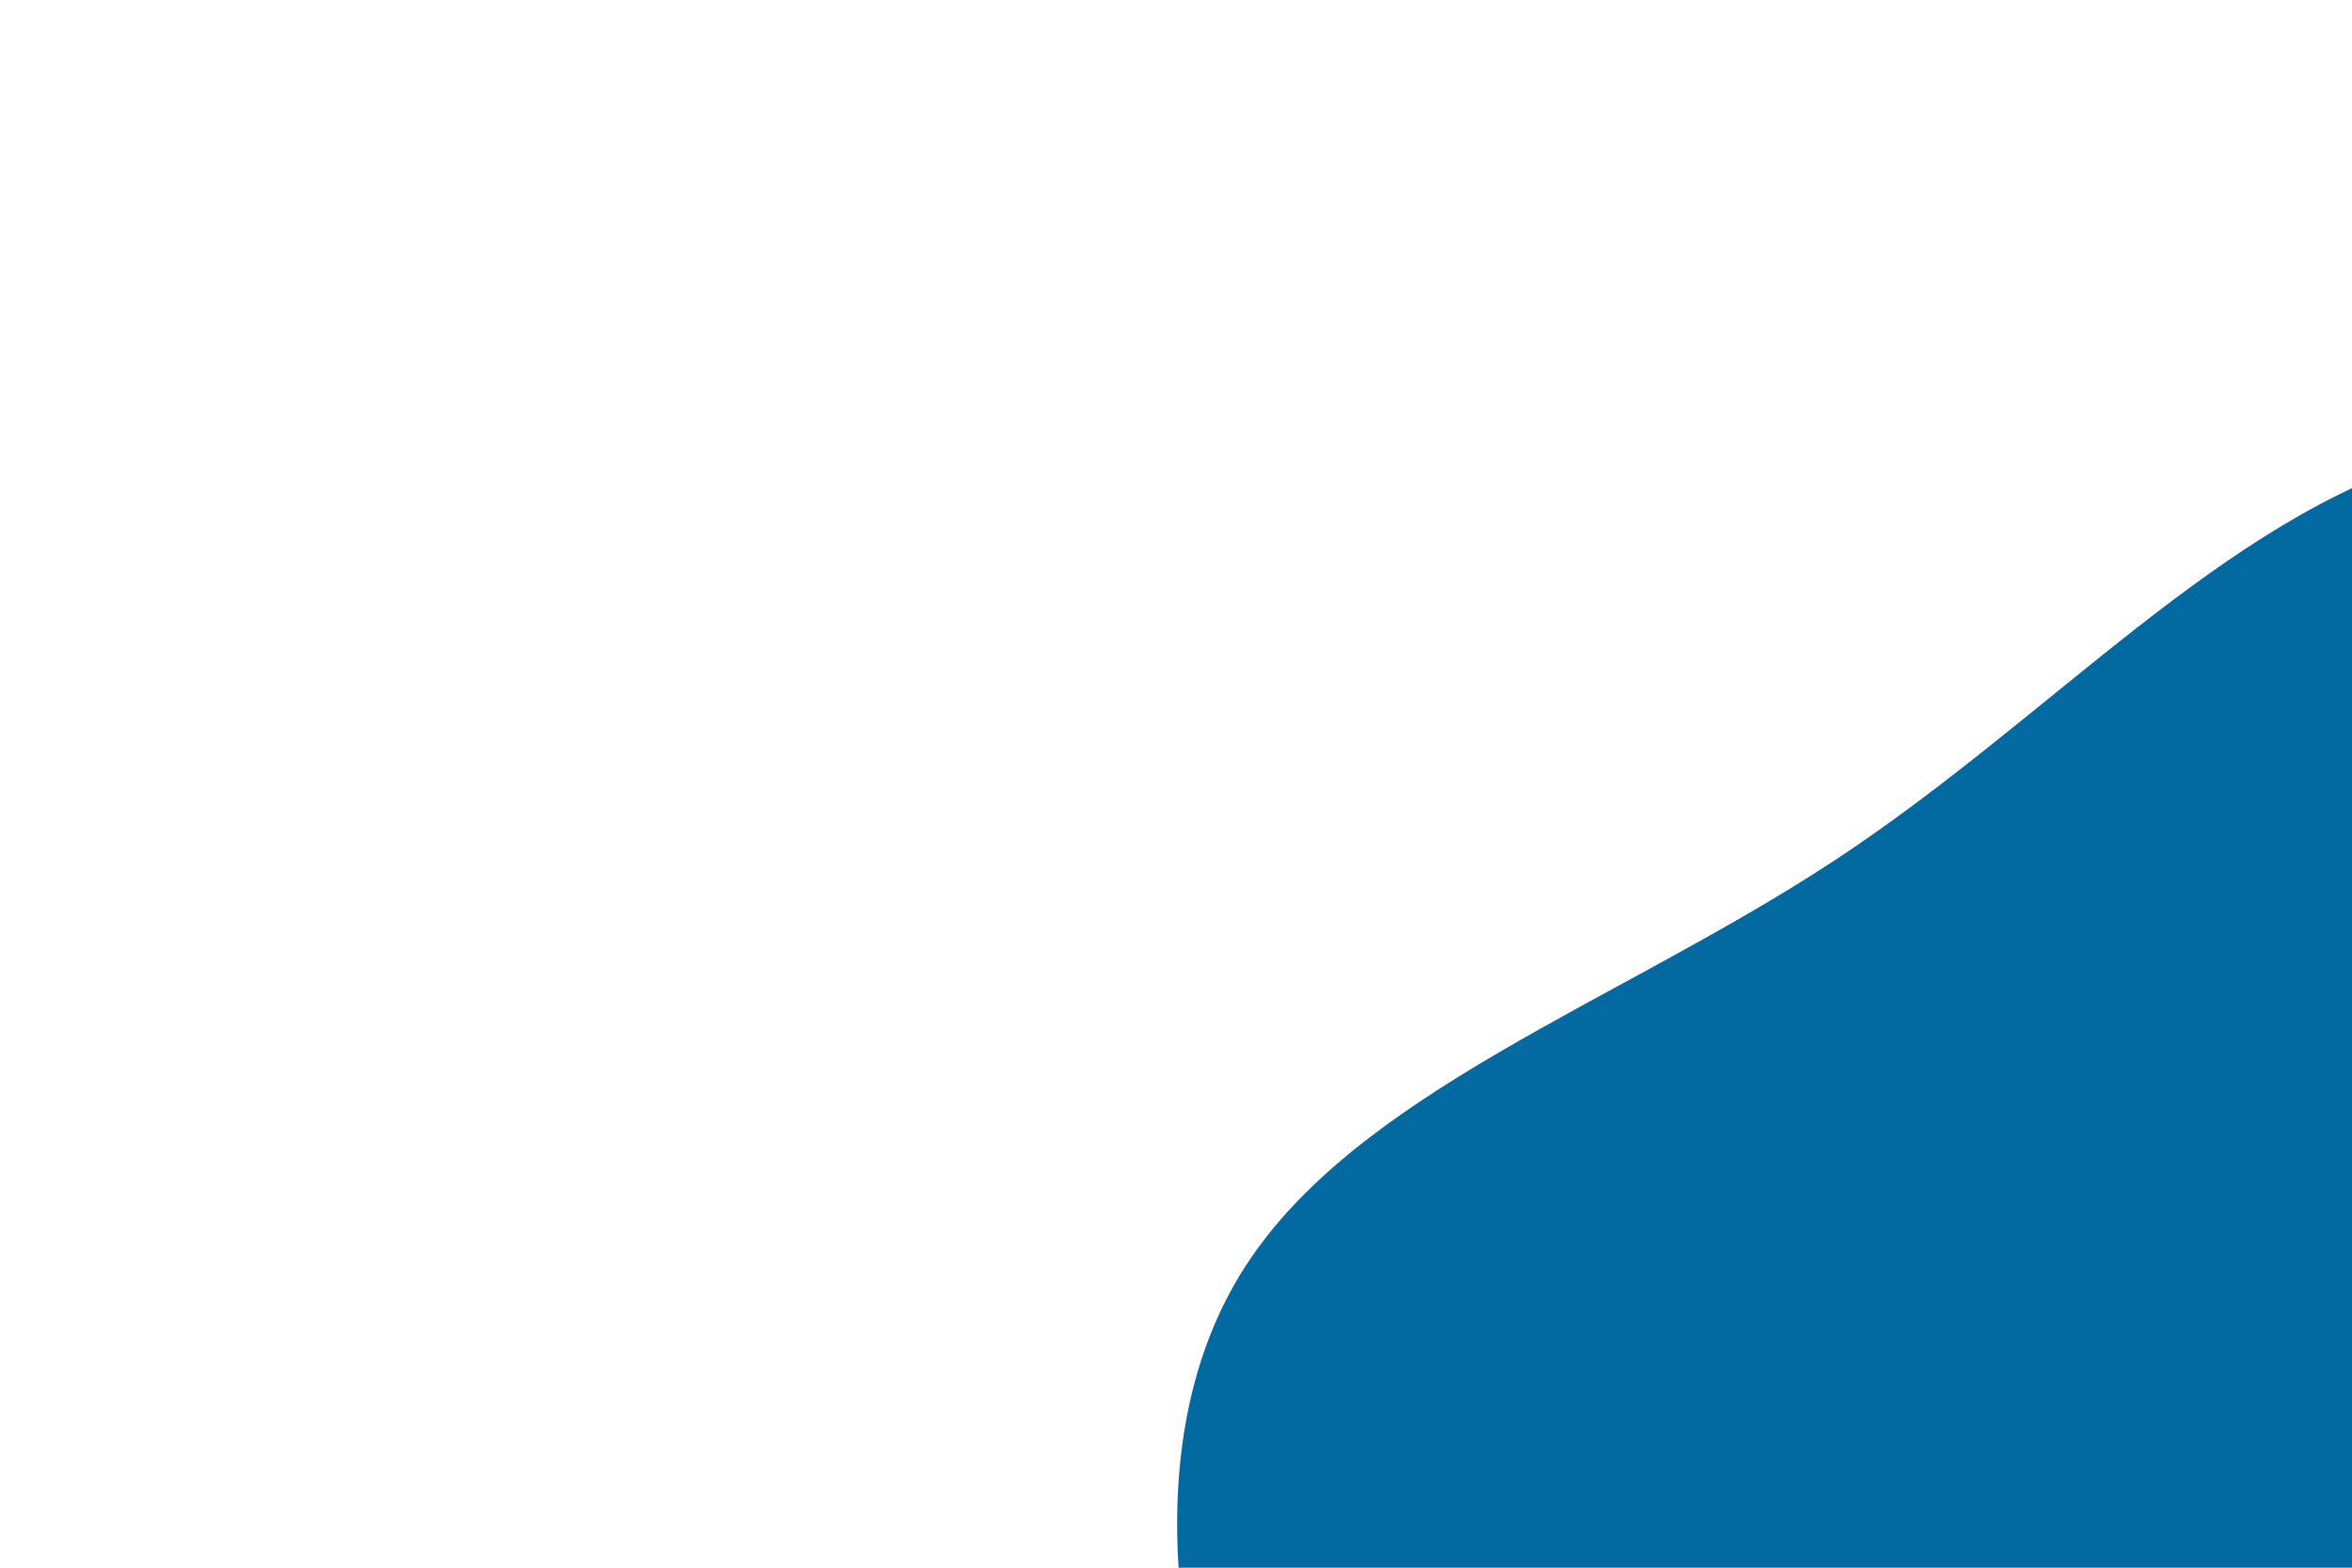 <svg id="visual" viewBox="0 0 900 600" width="900" height="600" xmlns="http://www.w3.org/2000/svg" xmlns:xlink="http://www.w3.org/1999/xlink" version="1.1"><rect x="0" y="0" width="900" height="600" fill="#FFFFFF"></rect><g transform="translate(914.181 614.725)"><path d="M257.4 -374.8C315.7 -311.9 332.9 -212.8 366.3 -117.3C399.8 -21.7 449.5 70.2 431.6 144.8C413.6 219.3 327.9 276.3 244.7 326.2C161.4 376.2 80.7 419.1 -0.3 419.5C-81.3 419.9 -162.6 377.8 -237.3 325.1C-311.9 272.3 -379.9 208.9 -422.3 126C-464.7 43.1 -481.6 -59.4 -439 -127.9C-396.5 -196.4 -294.7 -231 -211.6 -285.8C-128.6 -340.6 -64.3 -415.8 17.6 -440.1C99.5 -464.3 199.1 -437.7 257.4 -374.8" fill="#0369a1"></path></g></svg>